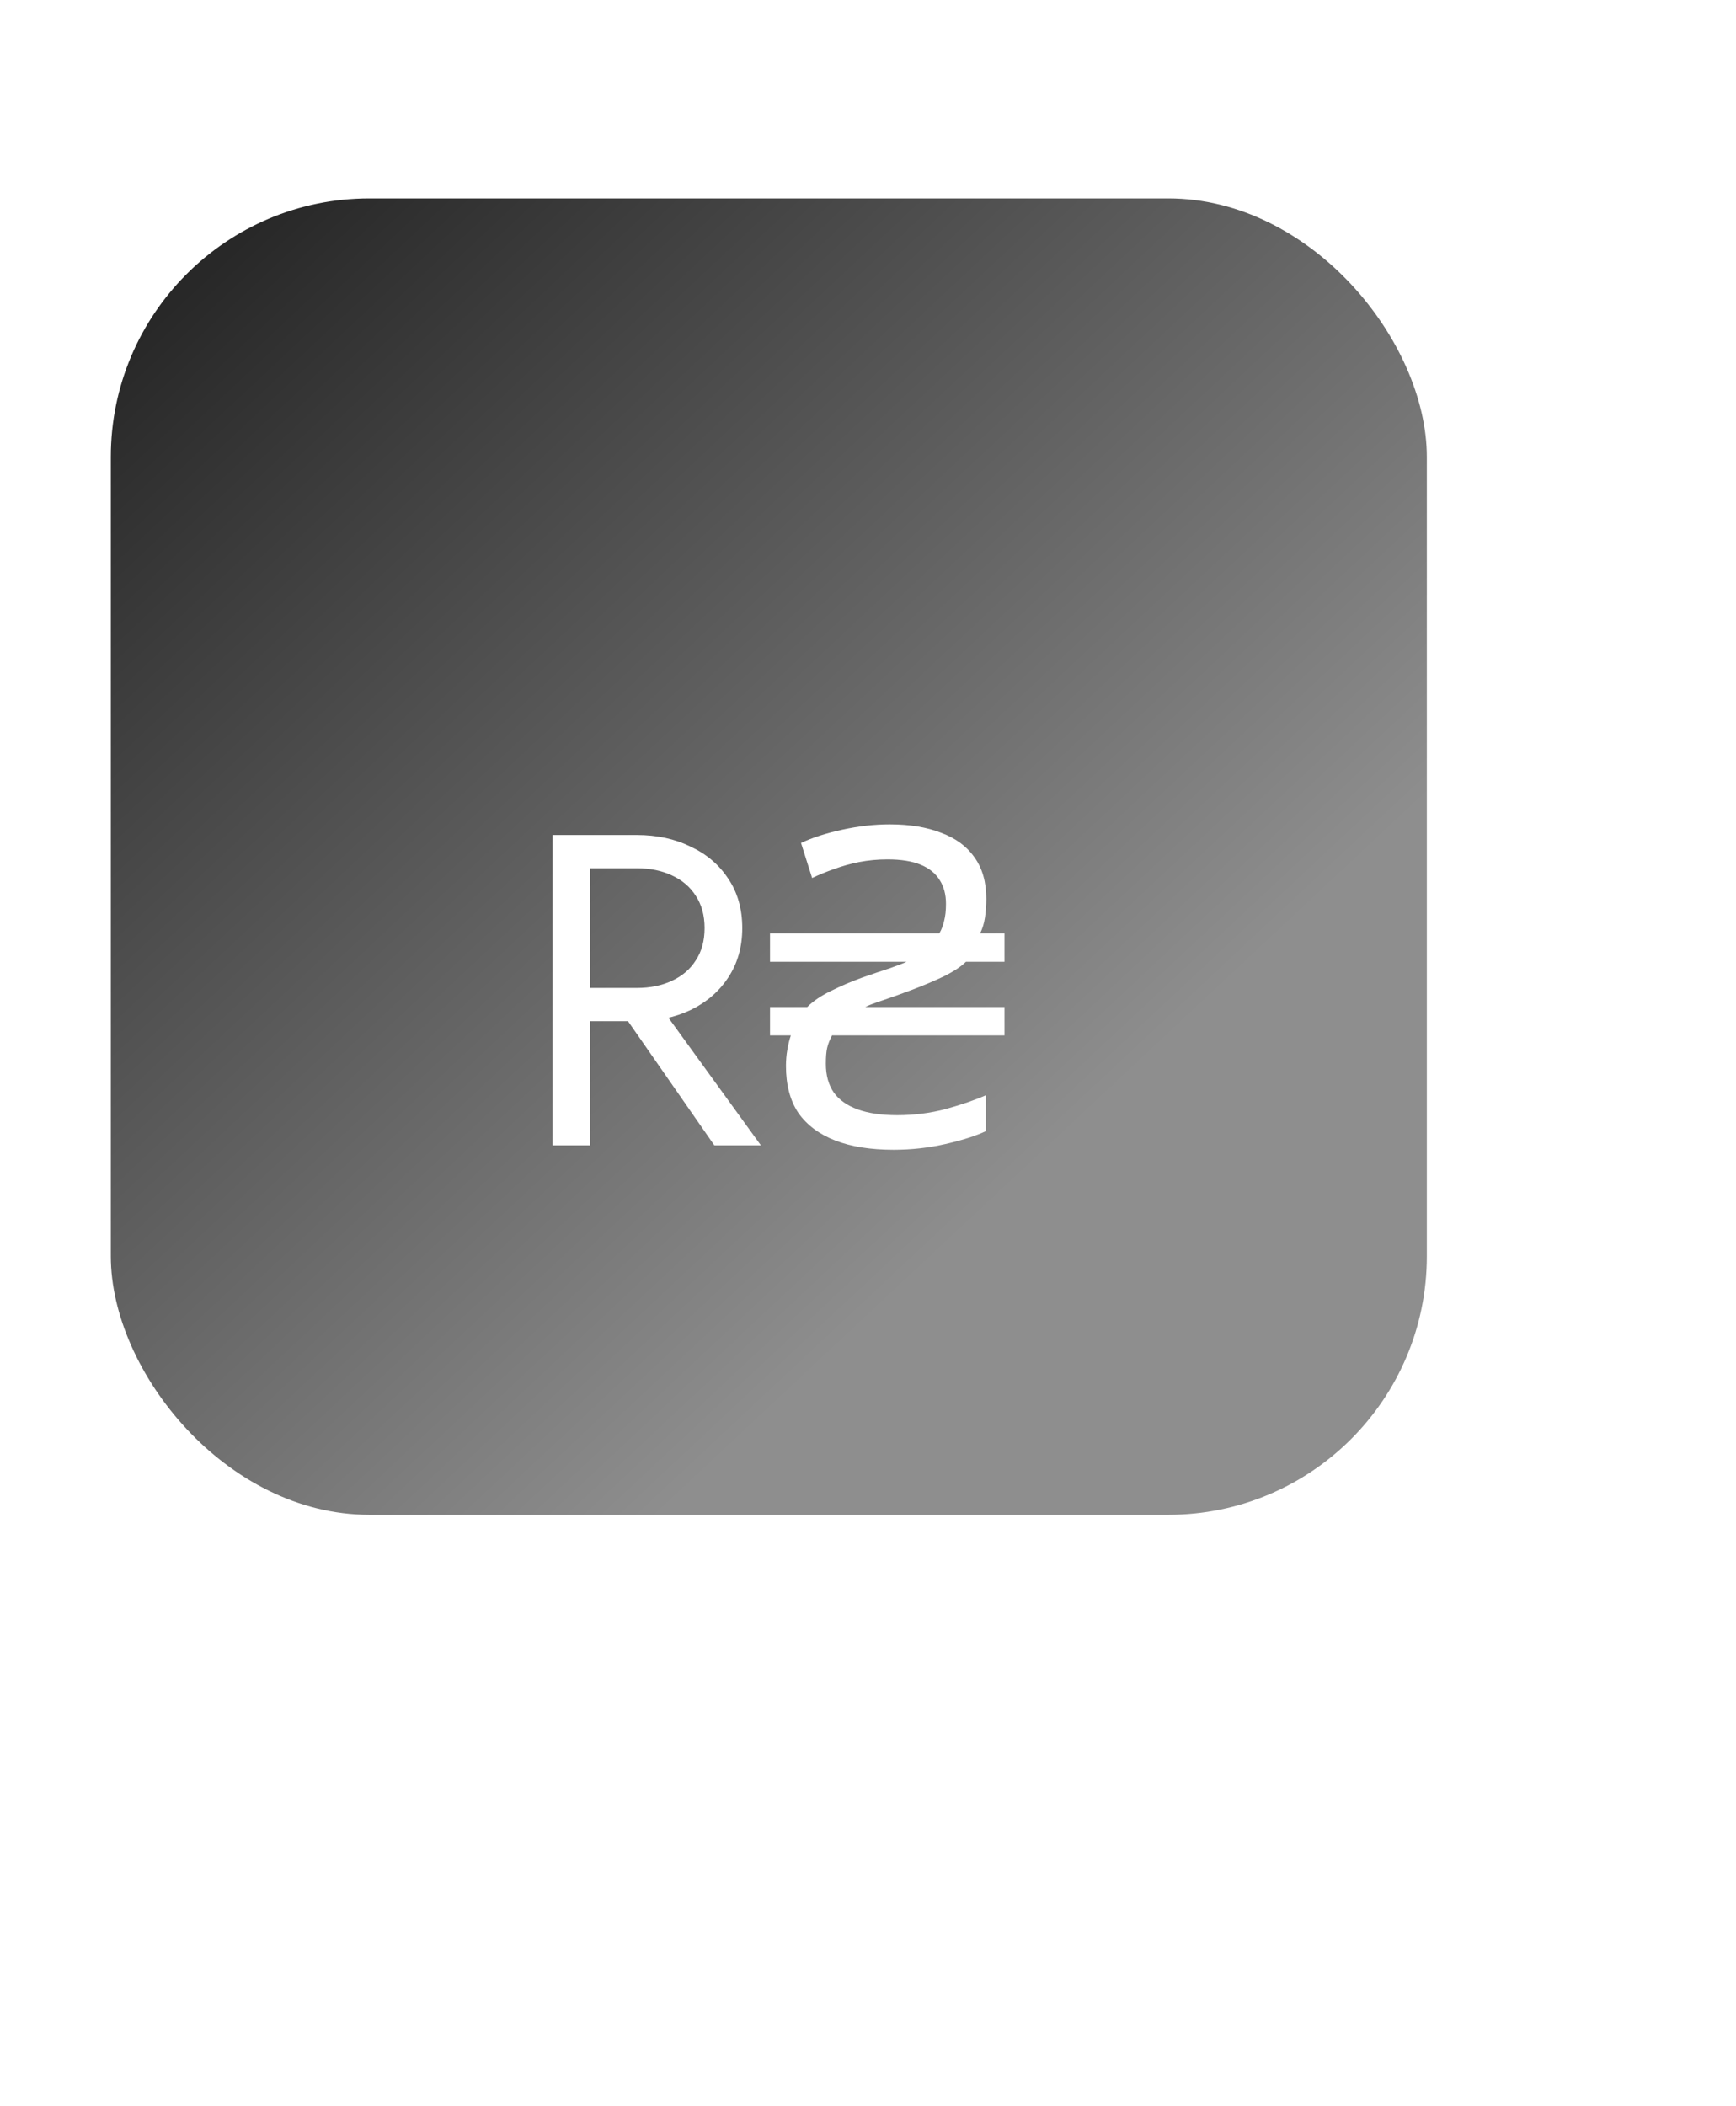 <svg width="47" height="57" viewBox="0 0 47 57" fill="none" xmlns="http://www.w3.org/2000/svg">
<g clip-path="url(#clip0_5_42)">
<rect x="3" y="5.37" width="35.63" height="35.63" rx="7" fill="url(#paint0_linear_5_42)"/>
<g filter="url(#filter0_d_5_42)">
<path d="M16.46 22.86H17.6L20.6 27H19.34L16.46 22.86ZM14.96 18.6H15.98V27H14.96V18.6ZM15.524 19.5V18.6H17.24C17.784 18.6 18.268 18.704 18.692 18.912C19.124 19.112 19.464 19.4 19.712 19.776C19.968 20.152 20.096 20.6 20.096 21.12C20.096 21.632 19.968 22.08 19.712 22.464C19.464 22.84 19.124 23.132 18.692 23.34C18.268 23.54 17.784 23.64 17.24 23.64H15.524V22.74H17.24C17.6 22.74 17.916 22.676 18.188 22.548C18.468 22.42 18.684 22.236 18.836 21.996C18.996 21.756 19.076 21.464 19.076 21.12C19.076 20.776 18.996 20.484 18.836 20.244C18.684 20.004 18.468 19.82 18.188 19.692C17.916 19.564 17.6 19.5 17.24 19.5H15.524ZM24.195 27.12C23.571 27.12 23.043 27.036 22.611 26.868C22.179 26.7 21.847 26.452 21.615 26.124C21.391 25.788 21.279 25.364 21.279 24.852C21.279 24.7 21.291 24.556 21.315 24.42C21.339 24.276 21.371 24.144 21.411 24.024H20.847V23.256H21.855C22.015 23.096 22.227 22.952 22.491 22.824C22.763 22.688 23.043 22.568 23.331 22.464C23.627 22.36 23.887 22.272 24.111 22.2C24.335 22.12 24.479 22.064 24.543 22.032H20.847V21.264H25.431C25.495 21.152 25.539 21.036 25.563 20.916C25.595 20.796 25.611 20.644 25.611 20.46C25.611 20.212 25.555 20 25.443 19.824C25.331 19.64 25.159 19.5 24.927 19.404C24.695 19.308 24.395 19.26 24.027 19.26C23.763 19.26 23.507 19.284 23.259 19.332C23.019 19.38 22.791 19.444 22.575 19.524C22.367 19.596 22.171 19.676 21.987 19.764L21.687 18.816C21.991 18.672 22.363 18.552 22.803 18.456C23.243 18.36 23.671 18.312 24.087 18.312C24.631 18.312 25.095 18.388 25.479 18.54C25.871 18.684 26.171 18.904 26.379 19.2C26.595 19.496 26.703 19.872 26.703 20.328C26.703 20.496 26.691 20.664 26.667 20.832C26.643 20.992 26.599 21.136 26.535 21.264H27.195V22.032H26.151C26.023 22.16 25.823 22.292 25.551 22.428C25.279 22.556 24.995 22.676 24.699 22.788C24.403 22.9 24.135 22.996 23.895 23.076C23.655 23.156 23.499 23.216 23.427 23.256H27.195V24.024H22.527C22.463 24.144 22.419 24.256 22.395 24.36C22.371 24.464 22.359 24.608 22.359 24.792C22.359 25.104 22.431 25.364 22.575 25.572C22.719 25.772 22.935 25.924 23.223 26.028C23.511 26.132 23.867 26.184 24.291 26.184C24.747 26.184 25.187 26.128 25.611 26.016C26.043 25.896 26.403 25.772 26.691 25.644V26.616C26.419 26.744 26.055 26.86 25.599 26.964C25.143 27.068 24.675 27.12 24.195 27.12Z" fill="white"/>
</g>
</g>
<path d="M3.435 46.585H4.1L5.85 49H5.115L3.435 46.585ZM2.56 44.1H3.155V49H2.56V44.1ZM2.889 44.625V44.1H3.89C4.207 44.1 4.49 44.161 4.737 44.282C4.989 44.399 5.187 44.567 5.332 44.786C5.481 45.005 5.556 45.267 5.556 45.57C5.556 45.869 5.481 46.13 5.332 46.354C5.187 46.573 4.989 46.744 4.737 46.865C4.49 46.982 4.207 47.04 3.89 47.04H2.889V46.515H3.89C4.1 46.515 4.284 46.478 4.443 46.403C4.606 46.328 4.732 46.221 4.821 46.081C4.914 45.941 4.961 45.771 4.961 45.57C4.961 45.369 4.914 45.199 4.821 45.059C4.732 44.919 4.606 44.812 4.443 44.737C4.284 44.662 4.1 44.625 3.89 44.625H2.889ZM7.688 49.07C7.389 49.07 7.123 49 6.89 48.86C6.661 48.715 6.482 48.517 6.351 48.265C6.225 48.013 6.162 47.721 6.162 47.39C6.162 47.054 6.227 46.76 6.358 46.508C6.493 46.256 6.68 46.06 6.918 45.92C7.161 45.78 7.441 45.71 7.758 45.71C8.075 45.71 8.346 45.778 8.57 45.913C8.799 46.044 8.974 46.233 9.095 46.48C9.216 46.727 9.277 47.021 9.277 47.362C9.277 47.395 9.275 47.43 9.27 47.467C9.27 47.5 9.27 47.521 9.27 47.53H6.519V47.054H8.829L8.605 47.376C8.619 47.353 8.633 47.318 8.647 47.271C8.661 47.22 8.668 47.178 8.668 47.145C8.668 46.954 8.628 46.788 8.549 46.648C8.474 46.508 8.369 46.398 8.234 46.319C8.099 46.24 7.94 46.2 7.758 46.2C7.543 46.2 7.359 46.247 7.205 46.34C7.056 46.429 6.939 46.559 6.855 46.732C6.776 46.9 6.734 47.108 6.729 47.355C6.729 47.607 6.769 47.822 6.848 47.999C6.927 48.176 7.044 48.312 7.198 48.405C7.352 48.498 7.539 48.545 7.758 48.545C7.977 48.545 8.171 48.498 8.339 48.405C8.507 48.307 8.649 48.16 8.766 47.964L9.221 48.251C9.053 48.522 8.841 48.727 8.584 48.867C8.332 49.002 8.033 49.07 7.688 49.07ZM10.569 50.54H10.009V45.78H10.569V50.54ZM13.264 47.39C13.264 47.735 13.192 48.034 13.047 48.286C12.903 48.538 12.709 48.732 12.466 48.867C12.229 49.002 11.963 49.07 11.668 49.07C11.402 49.07 11.167 49.002 10.961 48.867C10.761 48.732 10.602 48.538 10.486 48.286C10.373 48.034 10.318 47.735 10.318 47.39C10.318 47.04 10.373 46.741 10.486 46.494C10.602 46.242 10.761 46.048 10.961 45.913C11.167 45.778 11.402 45.71 11.668 45.71C11.963 45.71 12.229 45.778 12.466 45.913C12.709 46.048 12.903 46.242 13.047 46.494C13.192 46.741 13.264 47.04 13.264 47.39ZM12.697 47.39C12.697 47.143 12.646 46.933 12.543 46.76C12.445 46.587 12.312 46.457 12.145 46.368C11.981 46.279 11.799 46.235 11.598 46.235C11.435 46.235 11.274 46.279 11.116 46.368C10.957 46.457 10.826 46.587 10.723 46.76C10.621 46.933 10.569 47.143 10.569 47.39C10.569 47.637 10.621 47.847 10.723 48.02C10.826 48.193 10.957 48.323 11.116 48.412C11.274 48.501 11.435 48.545 11.598 48.545C11.799 48.545 11.981 48.501 12.145 48.412C12.312 48.323 12.445 48.193 12.543 48.02C12.646 47.847 12.697 47.637 12.697 47.39ZM13.757 47.39C13.757 47.063 13.829 46.774 13.974 46.522C14.123 46.27 14.324 46.072 14.576 45.927C14.828 45.782 15.11 45.71 15.423 45.71C15.74 45.71 16.022 45.782 16.27 45.927C16.522 46.072 16.72 46.27 16.865 46.522C17.014 46.774 17.089 47.063 17.089 47.39C17.089 47.712 17.014 48.001 16.865 48.258C16.72 48.51 16.522 48.708 16.27 48.853C16.022 48.998 15.74 49.07 15.423 49.07C15.11 49.07 14.828 48.998 14.576 48.853C14.324 48.708 14.123 48.51 13.974 48.258C13.829 48.001 13.757 47.712 13.757 47.39ZM14.324 47.39C14.324 47.614 14.37 47.812 14.464 47.985C14.562 48.158 14.692 48.295 14.856 48.398C15.024 48.496 15.213 48.545 15.423 48.545C15.633 48.545 15.819 48.496 15.983 48.398C16.151 48.295 16.281 48.158 16.375 47.985C16.473 47.812 16.522 47.614 16.522 47.39C16.522 47.166 16.473 46.968 16.375 46.795C16.281 46.618 16.151 46.48 15.983 46.382C15.819 46.284 15.633 46.235 15.423 46.235C15.213 46.235 15.024 46.284 14.856 46.382C14.692 46.48 14.562 46.618 14.464 46.795C14.37 46.968 14.324 47.166 14.324 47.39ZM18.418 45.78V49H17.858V45.78H18.418ZM19.391 46.396C19.316 46.34 19.249 46.3 19.188 46.277C19.127 46.249 19.05 46.235 18.957 46.235C18.817 46.235 18.707 46.27 18.628 46.34C18.549 46.41 18.493 46.506 18.46 46.627C18.432 46.748 18.418 46.886 18.418 47.04H18.166C18.166 46.783 18.21 46.557 18.299 46.361C18.392 46.16 18.511 46.002 18.656 45.885C18.801 45.768 18.948 45.71 19.097 45.71C19.214 45.71 19.321 45.726 19.419 45.759C19.522 45.787 19.615 45.845 19.699 45.934L19.391 46.396ZM19.767 45.78H21.377V46.305H19.767V45.78ZM20.292 44.66H20.852V49H20.292V44.66ZM24.29 48.006C24.29 48.127 24.318 48.232 24.374 48.321C24.434 48.41 24.516 48.477 24.619 48.524C24.726 48.566 24.847 48.587 24.983 48.587C25.155 48.587 25.309 48.552 25.445 48.482C25.585 48.412 25.694 48.314 25.774 48.188C25.858 48.057 25.9 47.908 25.9 47.74L26.012 48.16C26.012 48.365 25.949 48.536 25.823 48.671C25.701 48.806 25.55 48.907 25.368 48.972C25.19 49.037 25.013 49.07 24.836 49.07C24.64 49.07 24.455 49.03 24.283 48.951C24.115 48.867 23.979 48.748 23.877 48.594C23.774 48.44 23.723 48.253 23.723 48.034C23.723 47.721 23.832 47.472 24.052 47.285C24.276 47.094 24.586 46.998 24.983 46.998C25.216 46.998 25.41 47.026 25.564 47.082C25.722 47.133 25.848 47.194 25.942 47.264C26.035 47.329 26.098 47.383 26.131 47.425V47.754C25.967 47.642 25.799 47.563 25.627 47.516C25.454 47.465 25.27 47.439 25.074 47.439C24.892 47.439 24.742 47.462 24.626 47.509C24.514 47.556 24.43 47.621 24.374 47.705C24.318 47.789 24.29 47.889 24.29 48.006ZM24.206 46.522L23.933 46.109C24.054 46.02 24.22 45.932 24.43 45.843C24.644 45.754 24.901 45.71 25.2 45.71C25.452 45.71 25.671 45.75 25.858 45.829C26.049 45.904 26.196 46.013 26.299 46.158C26.406 46.303 26.46 46.48 26.46 46.69V49H25.9V46.767C25.9 46.655 25.881 46.564 25.844 46.494C25.806 46.419 25.753 46.361 25.683 46.319C25.617 46.277 25.54 46.247 25.452 46.228C25.363 46.209 25.27 46.2 25.172 46.2C25.013 46.2 24.868 46.219 24.738 46.256C24.612 46.293 24.504 46.338 24.416 46.389C24.327 46.44 24.257 46.485 24.206 46.522ZM30.031 43.54V49H29.471V43.54H30.031ZM32.726 47.39C32.726 47.735 32.654 48.034 32.509 48.286C32.365 48.538 32.171 48.732 31.928 48.867C31.69 49.002 31.424 49.07 31.13 49.07C30.864 49.07 30.629 49.002 30.423 48.867C30.223 48.732 30.064 48.538 29.947 48.286C29.835 48.034 29.779 47.735 29.779 47.39C29.779 47.04 29.835 46.741 29.947 46.494C30.064 46.242 30.223 46.048 30.423 45.913C30.629 45.778 30.864 45.71 31.13 45.71C31.424 45.71 31.69 45.778 31.928 45.913C32.171 46.048 32.365 46.242 32.509 46.494C32.654 46.741 32.726 47.04 32.726 47.39ZM32.159 47.39C32.159 47.143 32.108 46.933 32.005 46.76C31.907 46.587 31.774 46.457 31.606 46.368C31.443 46.279 31.261 46.235 31.06 46.235C30.897 46.235 30.736 46.279 30.577 46.368C30.419 46.457 30.288 46.587 30.185 46.76C30.083 46.933 30.031 47.143 30.031 47.39C30.031 47.637 30.083 47.847 30.185 48.02C30.288 48.193 30.419 48.323 30.577 48.412C30.736 48.501 30.897 48.545 31.06 48.545C31.261 48.545 31.443 48.501 31.606 48.412C31.774 48.323 31.907 48.193 32.005 48.02C32.108 47.847 32.159 47.637 32.159 47.39ZM34.059 47.74C34.059 47.997 34.117 48.195 34.234 48.335C34.35 48.475 34.521 48.545 34.745 48.545C34.908 48.545 35.05 48.512 35.172 48.447C35.298 48.377 35.393 48.281 35.459 48.16C35.529 48.039 35.564 47.899 35.564 47.74V45.78H36.124V49H35.564V48.496C35.456 48.687 35.323 48.832 35.165 48.93C35.006 49.023 34.819 49.07 34.605 49.07C34.269 49.07 34 48.956 33.8 48.727C33.599 48.498 33.499 48.193 33.499 47.81V45.78H34.059V47.74ZM36.959 49.21H37.526C37.526 49.364 37.568 49.506 37.652 49.637C37.736 49.772 37.855 49.88 38.009 49.959C38.163 50.043 38.345 50.085 38.555 50.085C38.719 50.085 38.88 50.045 39.038 49.966C39.197 49.887 39.328 49.761 39.43 49.588C39.538 49.42 39.591 49.201 39.591 48.93V45.78H40.151V48.93C40.151 49.299 40.074 49.607 39.92 49.854C39.766 50.106 39.568 50.295 39.325 50.421C39.083 50.547 38.826 50.61 38.555 50.61C38.243 50.61 37.965 50.552 37.722 50.435C37.484 50.318 37.298 50.153 37.162 49.938C37.027 49.728 36.959 49.485 36.959 49.21ZM36.896 47.39C36.896 47.04 36.969 46.741 37.113 46.494C37.258 46.242 37.452 46.048 37.694 45.913C37.937 45.778 38.203 45.71 38.492 45.71C38.763 45.71 38.999 45.778 39.199 45.913C39.4 46.048 39.556 46.242 39.668 46.494C39.785 46.741 39.843 47.04 39.843 47.39C39.843 47.735 39.785 48.034 39.668 48.286C39.556 48.538 39.4 48.732 39.199 48.867C38.999 49.002 38.763 49.07 38.492 49.07C38.203 49.07 37.937 49.002 37.694 48.867C37.452 48.732 37.258 48.538 37.113 48.286C36.969 48.034 36.896 47.735 36.896 47.39ZM37.463 47.39C37.463 47.637 37.512 47.847 37.61 48.02C37.713 48.193 37.848 48.323 38.016 48.412C38.184 48.501 38.366 48.545 38.562 48.545C38.726 48.545 38.887 48.501 39.045 48.412C39.204 48.323 39.335 48.193 39.437 48.02C39.54 47.847 39.591 47.637 39.591 47.39C39.591 47.203 39.561 47.04 39.5 46.9C39.44 46.755 39.358 46.634 39.255 46.536C39.157 46.438 39.048 46.363 38.926 46.312C38.805 46.261 38.684 46.235 38.562 46.235C38.366 46.235 38.184 46.279 38.016 46.368C37.848 46.457 37.713 46.587 37.61 46.76C37.512 46.933 37.463 47.143 37.463 47.39Z" fill="white"/>
<defs>
<filter id="filter0_d_5_42" x="13.16" y="18.312" width="15.835" height="14.608" filterUnits="userSpaceOnUse" color-interpolation-filters="sRGB">
<feFlood flood-opacity="0" result="BackgroundImageFix"/>
<feColorMatrix in="SourceAlpha" type="matrix" values="0 0 0 0 0 0 0 0 0 0 0 0 0 0 0 0 0 0 127 0" result="hardAlpha"/>
<feOffset dy="4"/>
<feGaussianBlur stdDeviation="0.9"/>
<feComposite in2="hardAlpha" operator="out"/>
<feColorMatrix type="matrix" values="0 0 0 0 0 0 0 0 0 0 0 0 0 0 0 0 0 0 0.25 0"/>
<feBlend mode="normal" in2="BackgroundImageFix" result="effect1_dropShadow_5_42"/>
<feBlend mode="normal" in="SourceGraphic" in2="effect1_dropShadow_5_42" result="shape"/>
</filter>
<linearGradient id="paint0_linear_5_42" x1="6" y1="7" x2="35.5" y2="38.5" gradientUnits="userSpaceOnUse">
<stop stop-color="#282828"/>
<stop offset="0.764" stop-color="#8E8E8E"/>
</linearGradient>
<clipPath id="clip0_5_42">
<rect width="37" height="37" fill="white" transform="translate(3 4)"/>
</clipPath>
</defs>
</svg>
